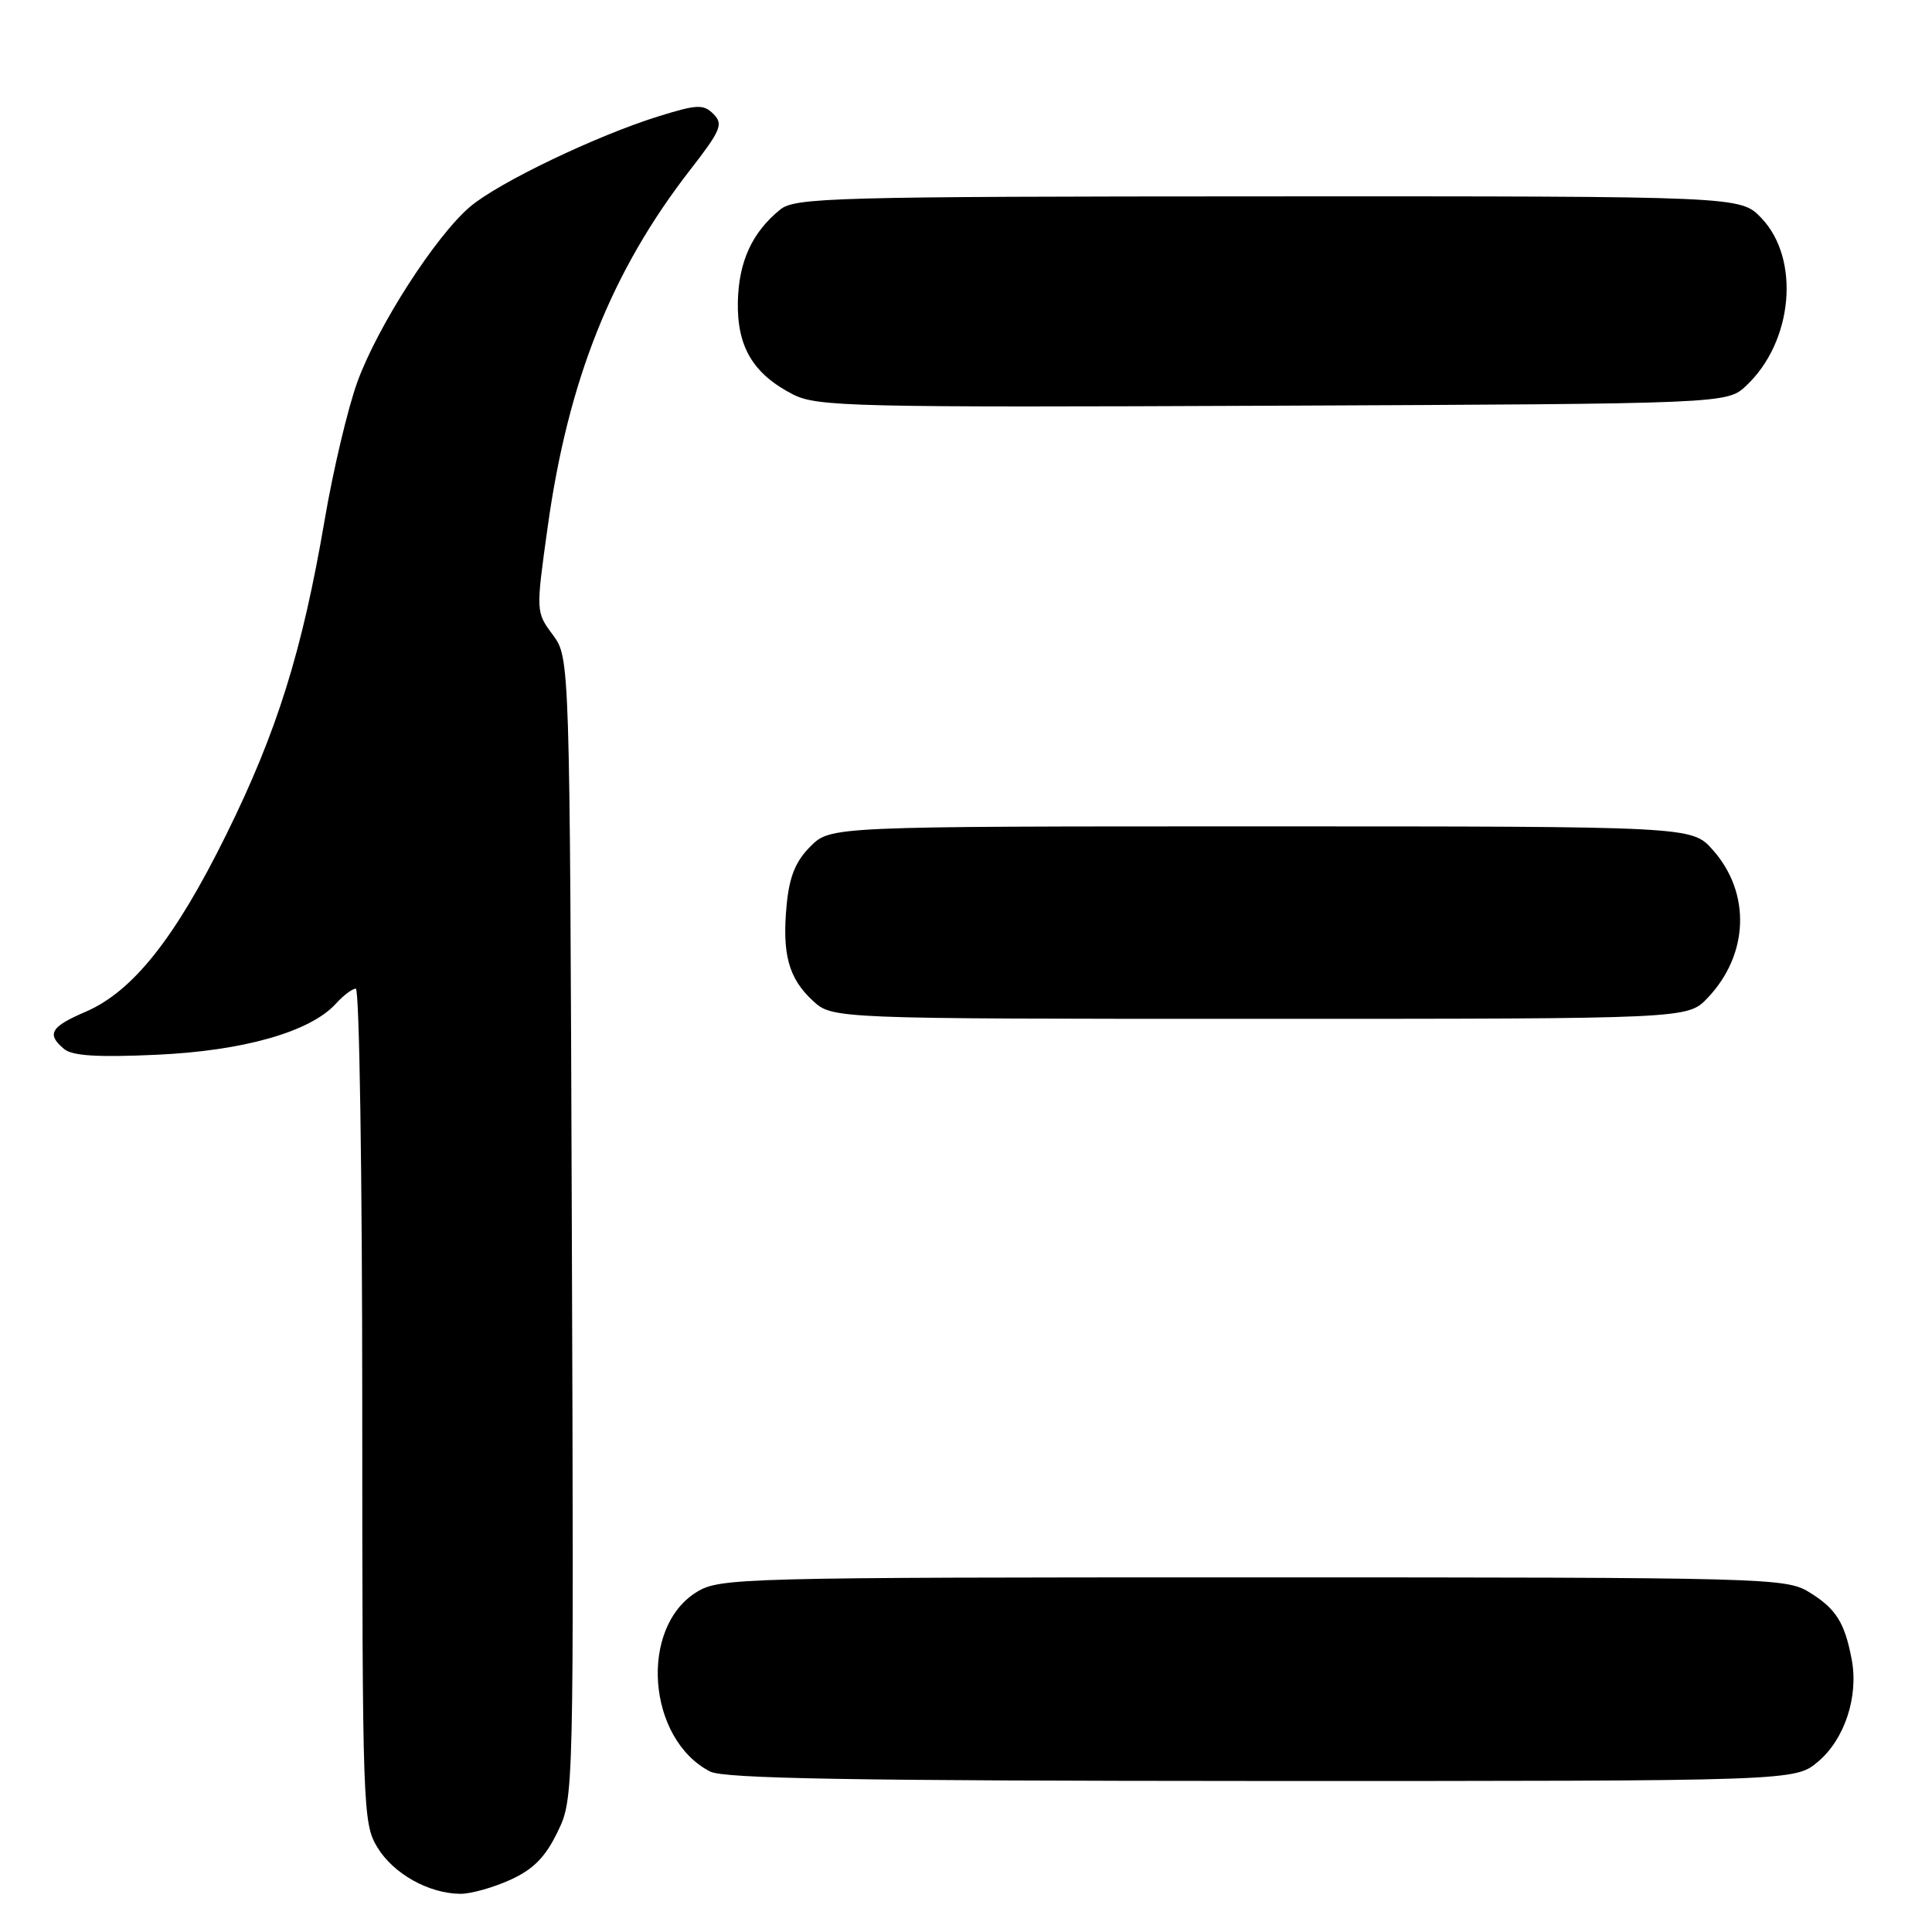 <?xml version="1.0" encoding="UTF-8" standalone="no"?>
<!DOCTYPE svg PUBLIC "-//W3C//DTD SVG 1.1//EN" "http://www.w3.org/Graphics/SVG/1.1/DTD/svg11.dtd" >
<svg xmlns="http://www.w3.org/2000/svg" xmlns:xlink="http://www.w3.org/1999/xlink" version="1.1" viewBox="0 0 256 256">
 <g >
 <path fill="currentColor"
d=" M 67.61 249.09 C 70.67 247.70 72.26 246.09 73.87 242.76 C 76.04 238.29 76.04 238.29 75.77 162.73 C 75.50 87.17 75.50 87.17 73.25 84.12 C 71.00 81.08 71.00 81.08 72.57 69.83 C 75.28 50.35 81.05 35.90 91.45 22.51 C 95.52 17.27 95.87 16.44 94.54 15.11 C 93.22 13.79 92.39 13.82 87.27 15.41 C 79.06 17.96 66.06 24.19 62.29 27.39 C 57.73 31.26 50.04 43.21 47.35 50.62 C 46.09 54.09 44.14 62.31 43.02 68.89 C 40.05 86.29 36.72 96.95 29.97 110.61 C 23.19 124.34 17.59 131.39 11.31 134.08 C 6.69 136.06 6.13 137.04 8.51 139.01 C 9.59 139.91 13.00 140.12 20.76 139.76 C 32.30 139.24 41.14 136.71 44.52 132.98 C 45.50 131.89 46.69 131.00 47.15 131.00 C 47.62 131.00 48.00 155.86 48.00 186.25 C 48.01 239.88 48.07 241.60 50.02 244.81 C 52.15 248.30 56.83 250.91 61.00 250.94 C 62.38 250.95 65.35 250.12 67.61 249.09 Z  M 240.90 233.43 C 244.43 230.46 246.29 224.79 245.36 219.89 C 244.43 214.96 243.26 213.13 239.69 210.95 C 236.61 209.08 234.05 209.01 166.00 209.01 C 98.25 209.01 95.38 209.08 92.35 210.93 C 84.65 215.62 85.74 230.44 94.10 234.74 C 95.94 235.68 113.07 235.97 167.17 235.99 C 237.85 236.00 237.85 236.00 240.90 233.43 Z  M 226.25 132.25 C 231.75 126.48 232.03 118.31 226.93 112.59 C 224.16 109.50 224.16 109.50 167.10 109.50 C 110.05 109.50 110.05 109.50 107.38 112.16 C 105.42 114.12 104.60 116.15 104.24 119.86 C 103.61 126.40 104.48 129.62 107.69 132.59 C 110.29 135.00 110.29 135.00 166.96 135.00 C 223.63 135.00 223.63 135.00 226.25 132.25 Z  M 231.39 51.10 C 237.60 45.27 238.58 34.31 233.39 28.89 C 230.63 26.00 230.63 26.00 168.06 26.02 C 110.29 26.04 105.34 26.18 103.38 27.77 C 99.66 30.79 97.90 34.63 97.77 39.94 C 97.64 45.93 99.77 49.54 105.07 52.26 C 108.25 53.89 112.88 54.00 168.67 53.76 C 228.84 53.50 228.84 53.50 231.39 51.10 Z "/>
</g>
</svg>